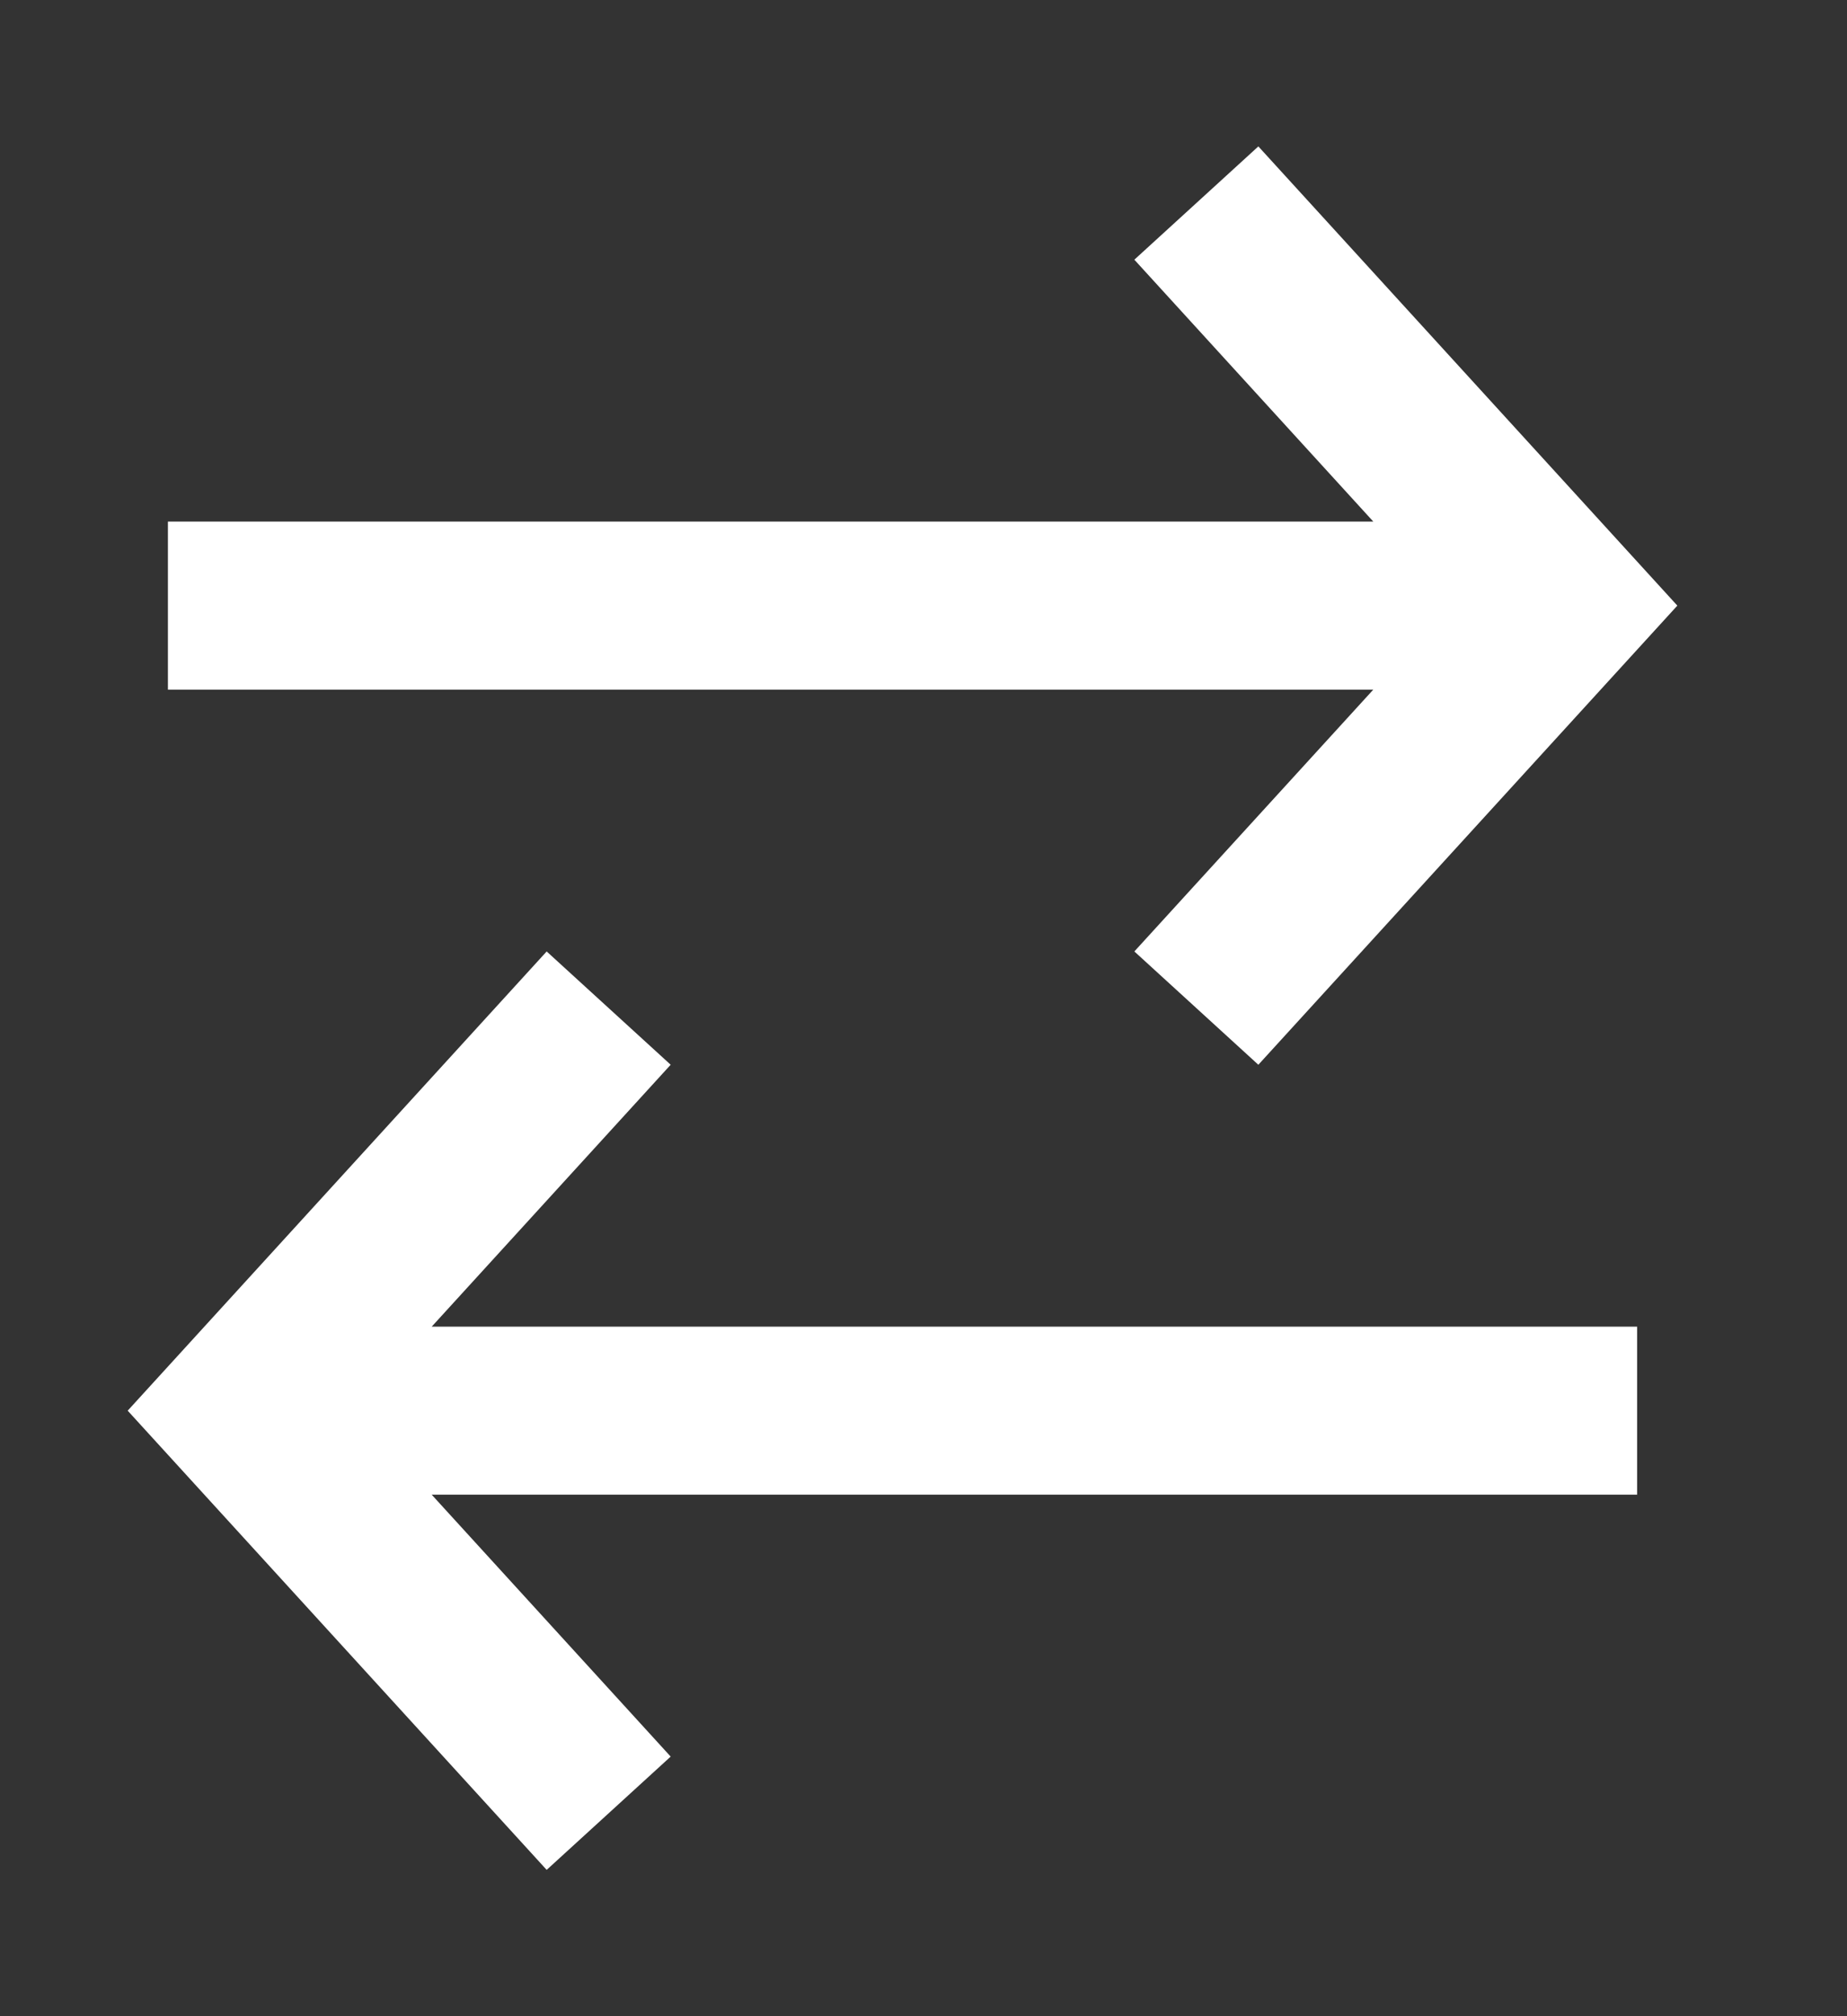 <svg width="22" height="24" viewBox="0 0 22 24" fill="none" xmlns="http://www.w3.org/2000/svg">
<rect x="0" y="0" width="22" height="24" fill="#333333" stroke="none"/>
<path d="M2 7.209H17.75M14.25 2.417L18.625 7.209L14.25 12M19.5 16.792H3.75M7.25 12L2.875 16.792L7.25 21.584" stroke="white" stroke-width="2"/>
</svg>
